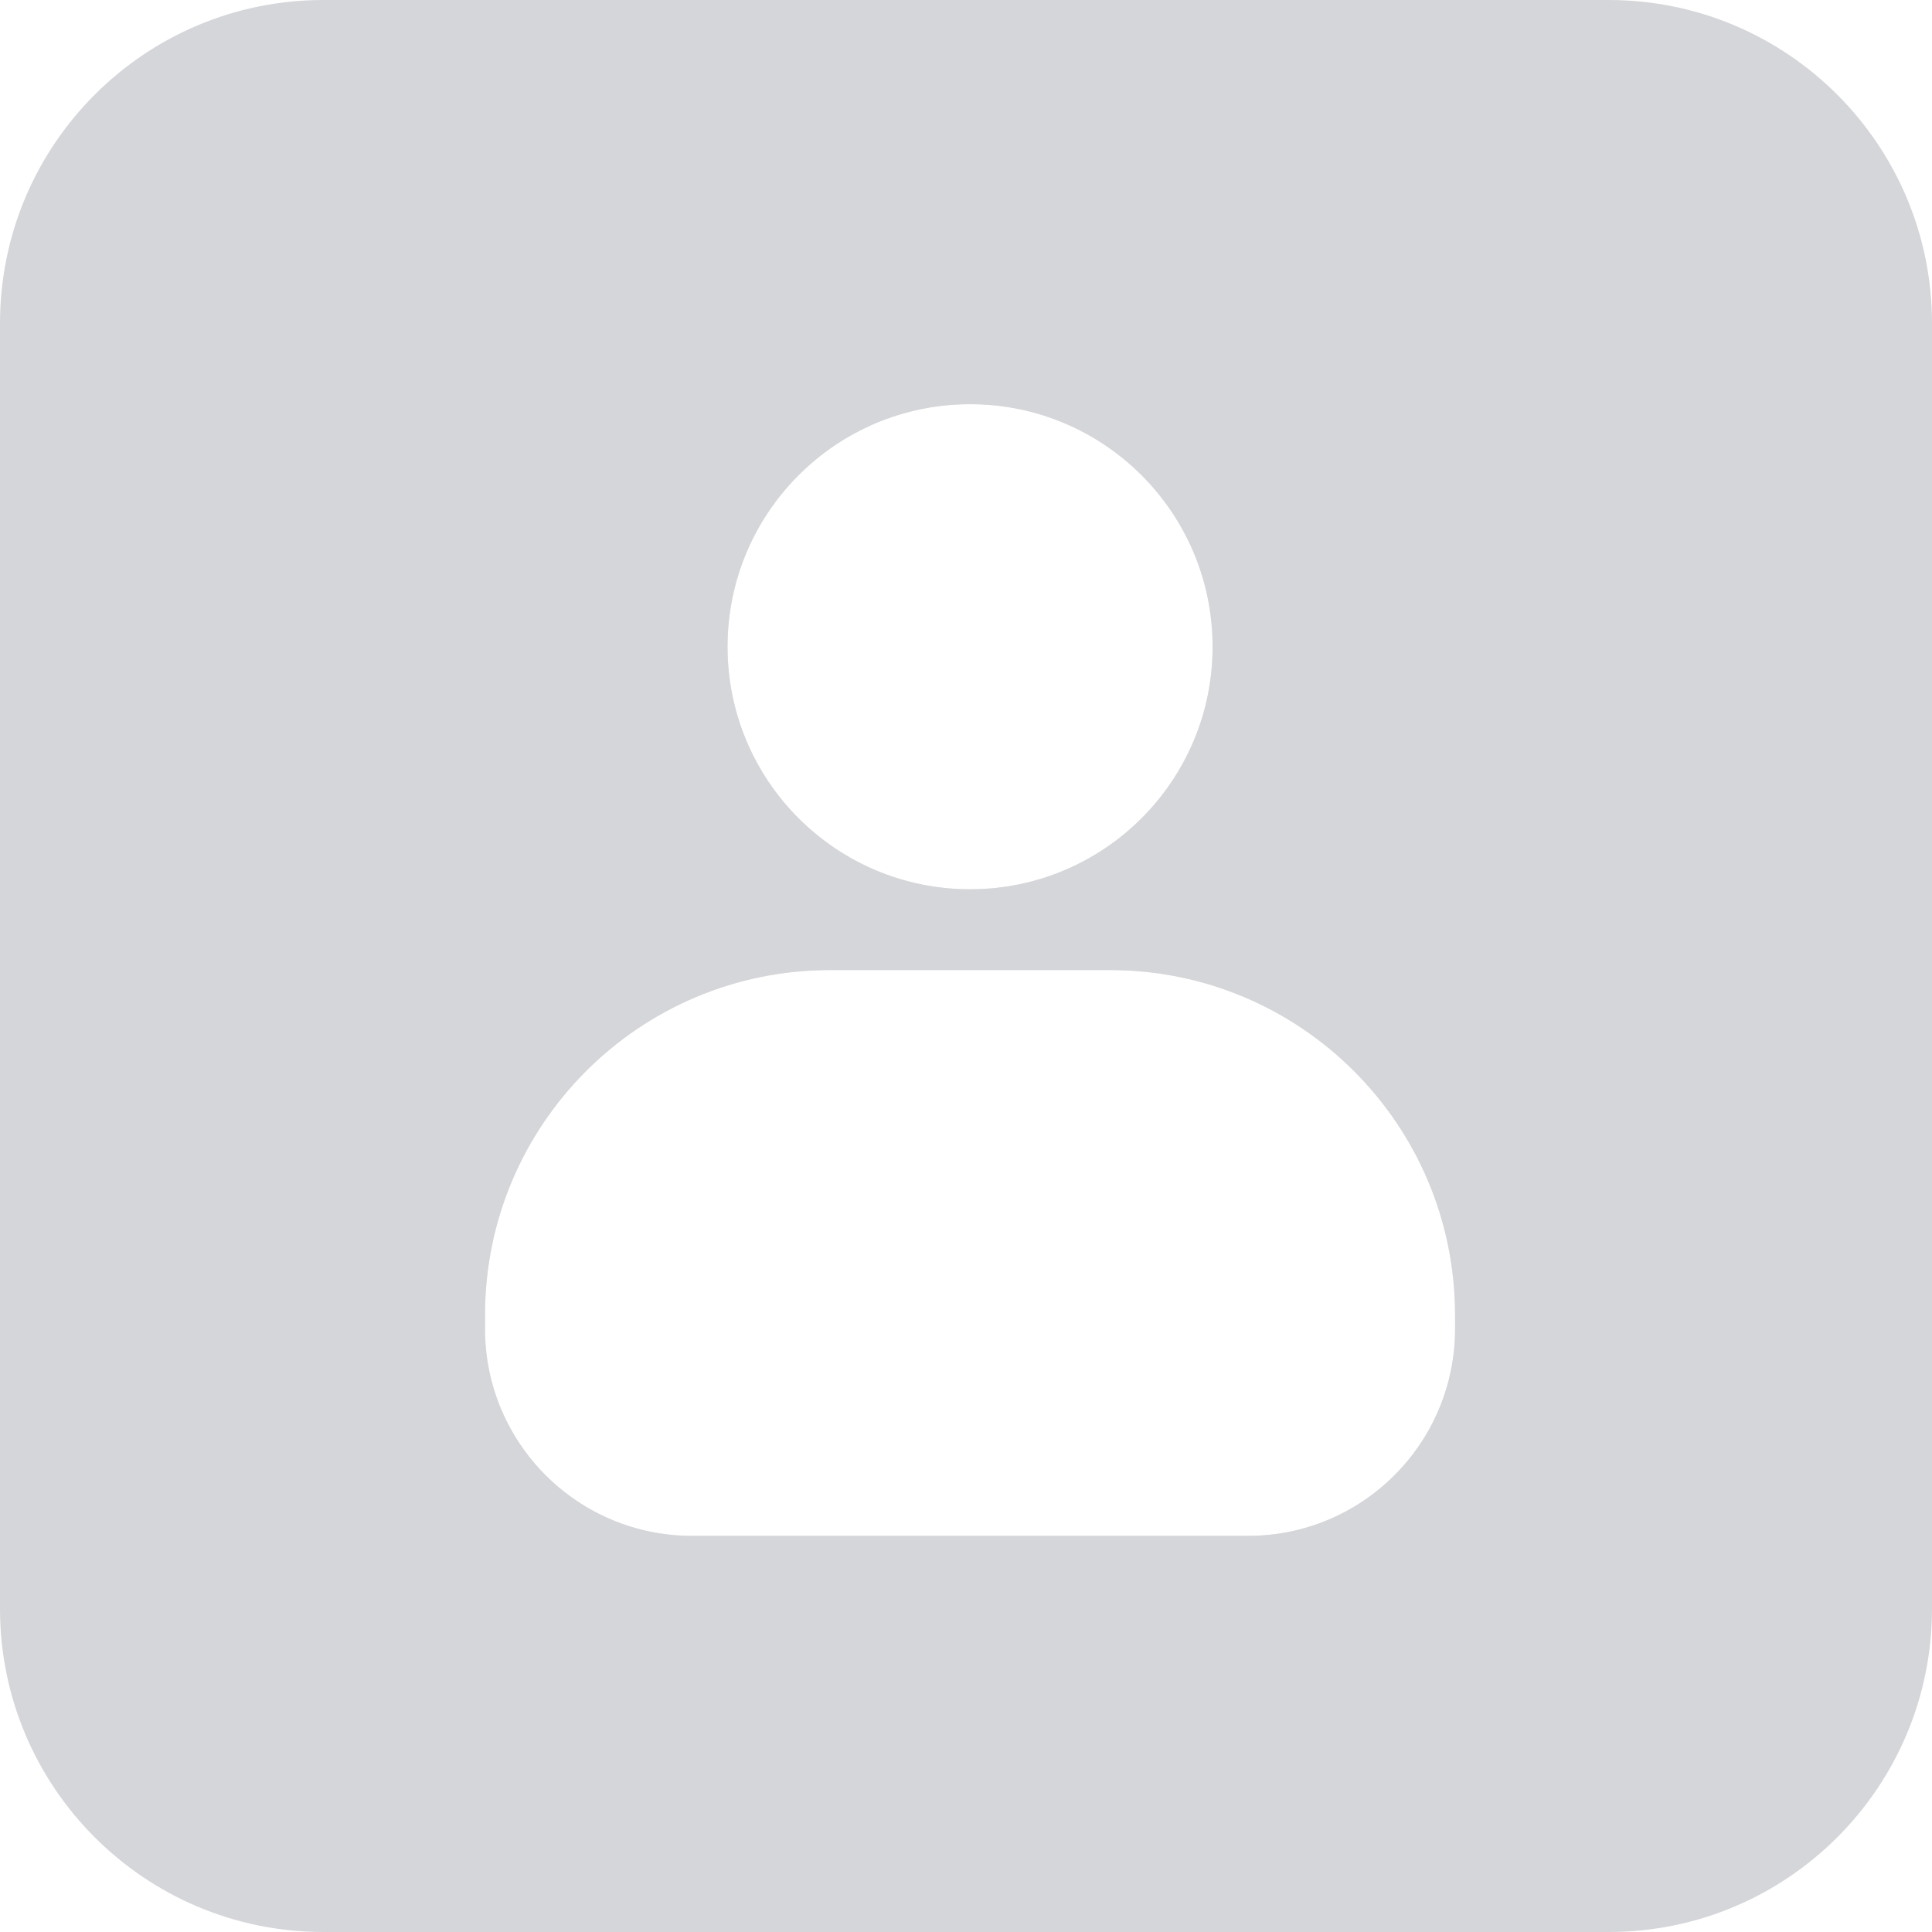 <svg width="28" height="28" viewBox="0 0 28 28" fill="none" xmlns="http://www.w3.org/2000/svg">
<path d="M23.314 0H4.686C2.098 0 0 2.098 0 4.686V23.314C0 25.902 2.098 28 4.686 28H23.314C25.902 28 28 25.902 28 23.314V4.686C28 2.098 25.902 0 23.314 0Z" fill="#D5D6D9"/>
<g filter="url(#filter0_f_754_1301)">
<ellipse cx="14.059" cy="9.373" rx="3.515" ry="3.515" fill="#ADADAD" fill-opacity="0.5"/>
</g>
<g filter="url(#filter1_f_754_1301)">
<path d="M7.029 19.059C7.029 16.297 9.268 14.059 12.029 14.059H16.088C18.849 14.059 21.088 16.297 21.088 19.059V19.259C21.088 20.916 19.745 22.259 18.088 22.259H10.029C8.372 22.259 7.029 20.916 7.029 19.259V19.059Z" fill="#ADADAD" fill-opacity="0.5"/>
</g>
<ellipse cx="14.059" cy="9.373" rx="3.515" ry="3.515" fill="white"/>
<path d="M7.029 19.059C7.029 16.297 9.268 14.059 12.029 14.059H16.088C18.849 14.059 21.088 16.297 21.088 19.059V19.259C21.088 20.916 19.745 22.259 18.088 22.259H10.029C8.372 22.259 7.029 20.916 7.029 19.259V19.059Z" fill="white"/>
<defs>
<filter id="filter0_f_754_1301" x="6.544" y="1.858" width="15.029" height="15.029" filterUnits="userSpaceOnUse" color-interpolation-filters="sRGB">
<feFlood flood-opacity="0" result="BackgroundImageFix"/>
<feBlend mode="normal" in="SourceGraphic" in2="BackgroundImageFix" result="shape"/>
<feGaussianBlur stdDeviation="2" result="effect1_foregroundBlur_754_1301"/>
</filter>
<filter id="filter1_f_754_1301" x="3.029" y="10.059" width="22.059" height="16.201" filterUnits="userSpaceOnUse" color-interpolation-filters="sRGB">
<feFlood flood-opacity="0" result="BackgroundImageFix"/>
<feBlend mode="normal" in="SourceGraphic" in2="BackgroundImageFix" result="shape"/>
<feGaussianBlur stdDeviation="2" result="effect1_foregroundBlur_754_1301"/>
</filter>
</defs>
</svg>
